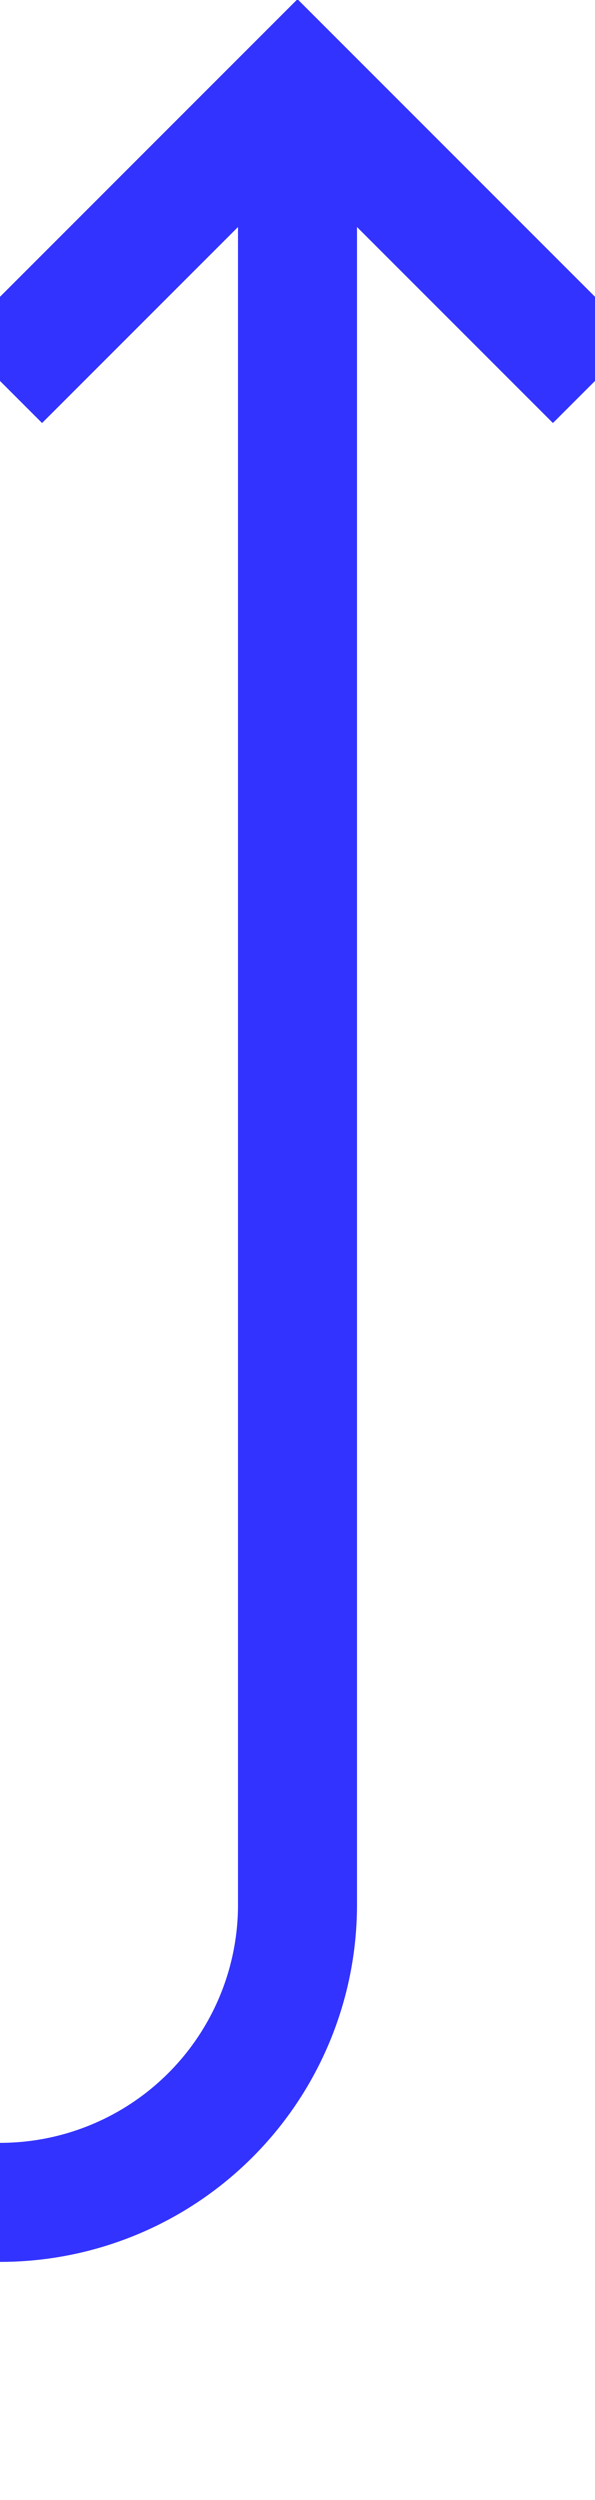 ﻿<?xml version="1.0" encoding="utf-8"?>
<svg version="1.1" xmlns:xlink="http://www.w3.org/1999/xlink" width="10px" height="42px" preserveAspectRatio="xMidYMin meet" viewBox="1256 1744  8 42" xmlns="http://www.w3.org/2000/svg">
  <path d="M 1098 1832  A 1 1 0 0 1 1097 1831 L 1097 1786  A 5 5 0 0 1 1102 1781 L 1255 1781  A 5 5 0 0 0 1260 1776 L 1260 1746  " stroke-width="2" stroke="#3333ff" fill="none" />
  <path d="M 1255.707 1751.107  L 1260 1746.814  L 1264.293 1751.107  L 1265.707 1749.693  L 1260.707 1744.693  L 1260 1743.986  L 1259.293 1744.693  L 1254.293 1749.693  L 1255.707 1751.107  Z " fill-rule="nonzero" fill="#3333ff" stroke="none" />
</svg>